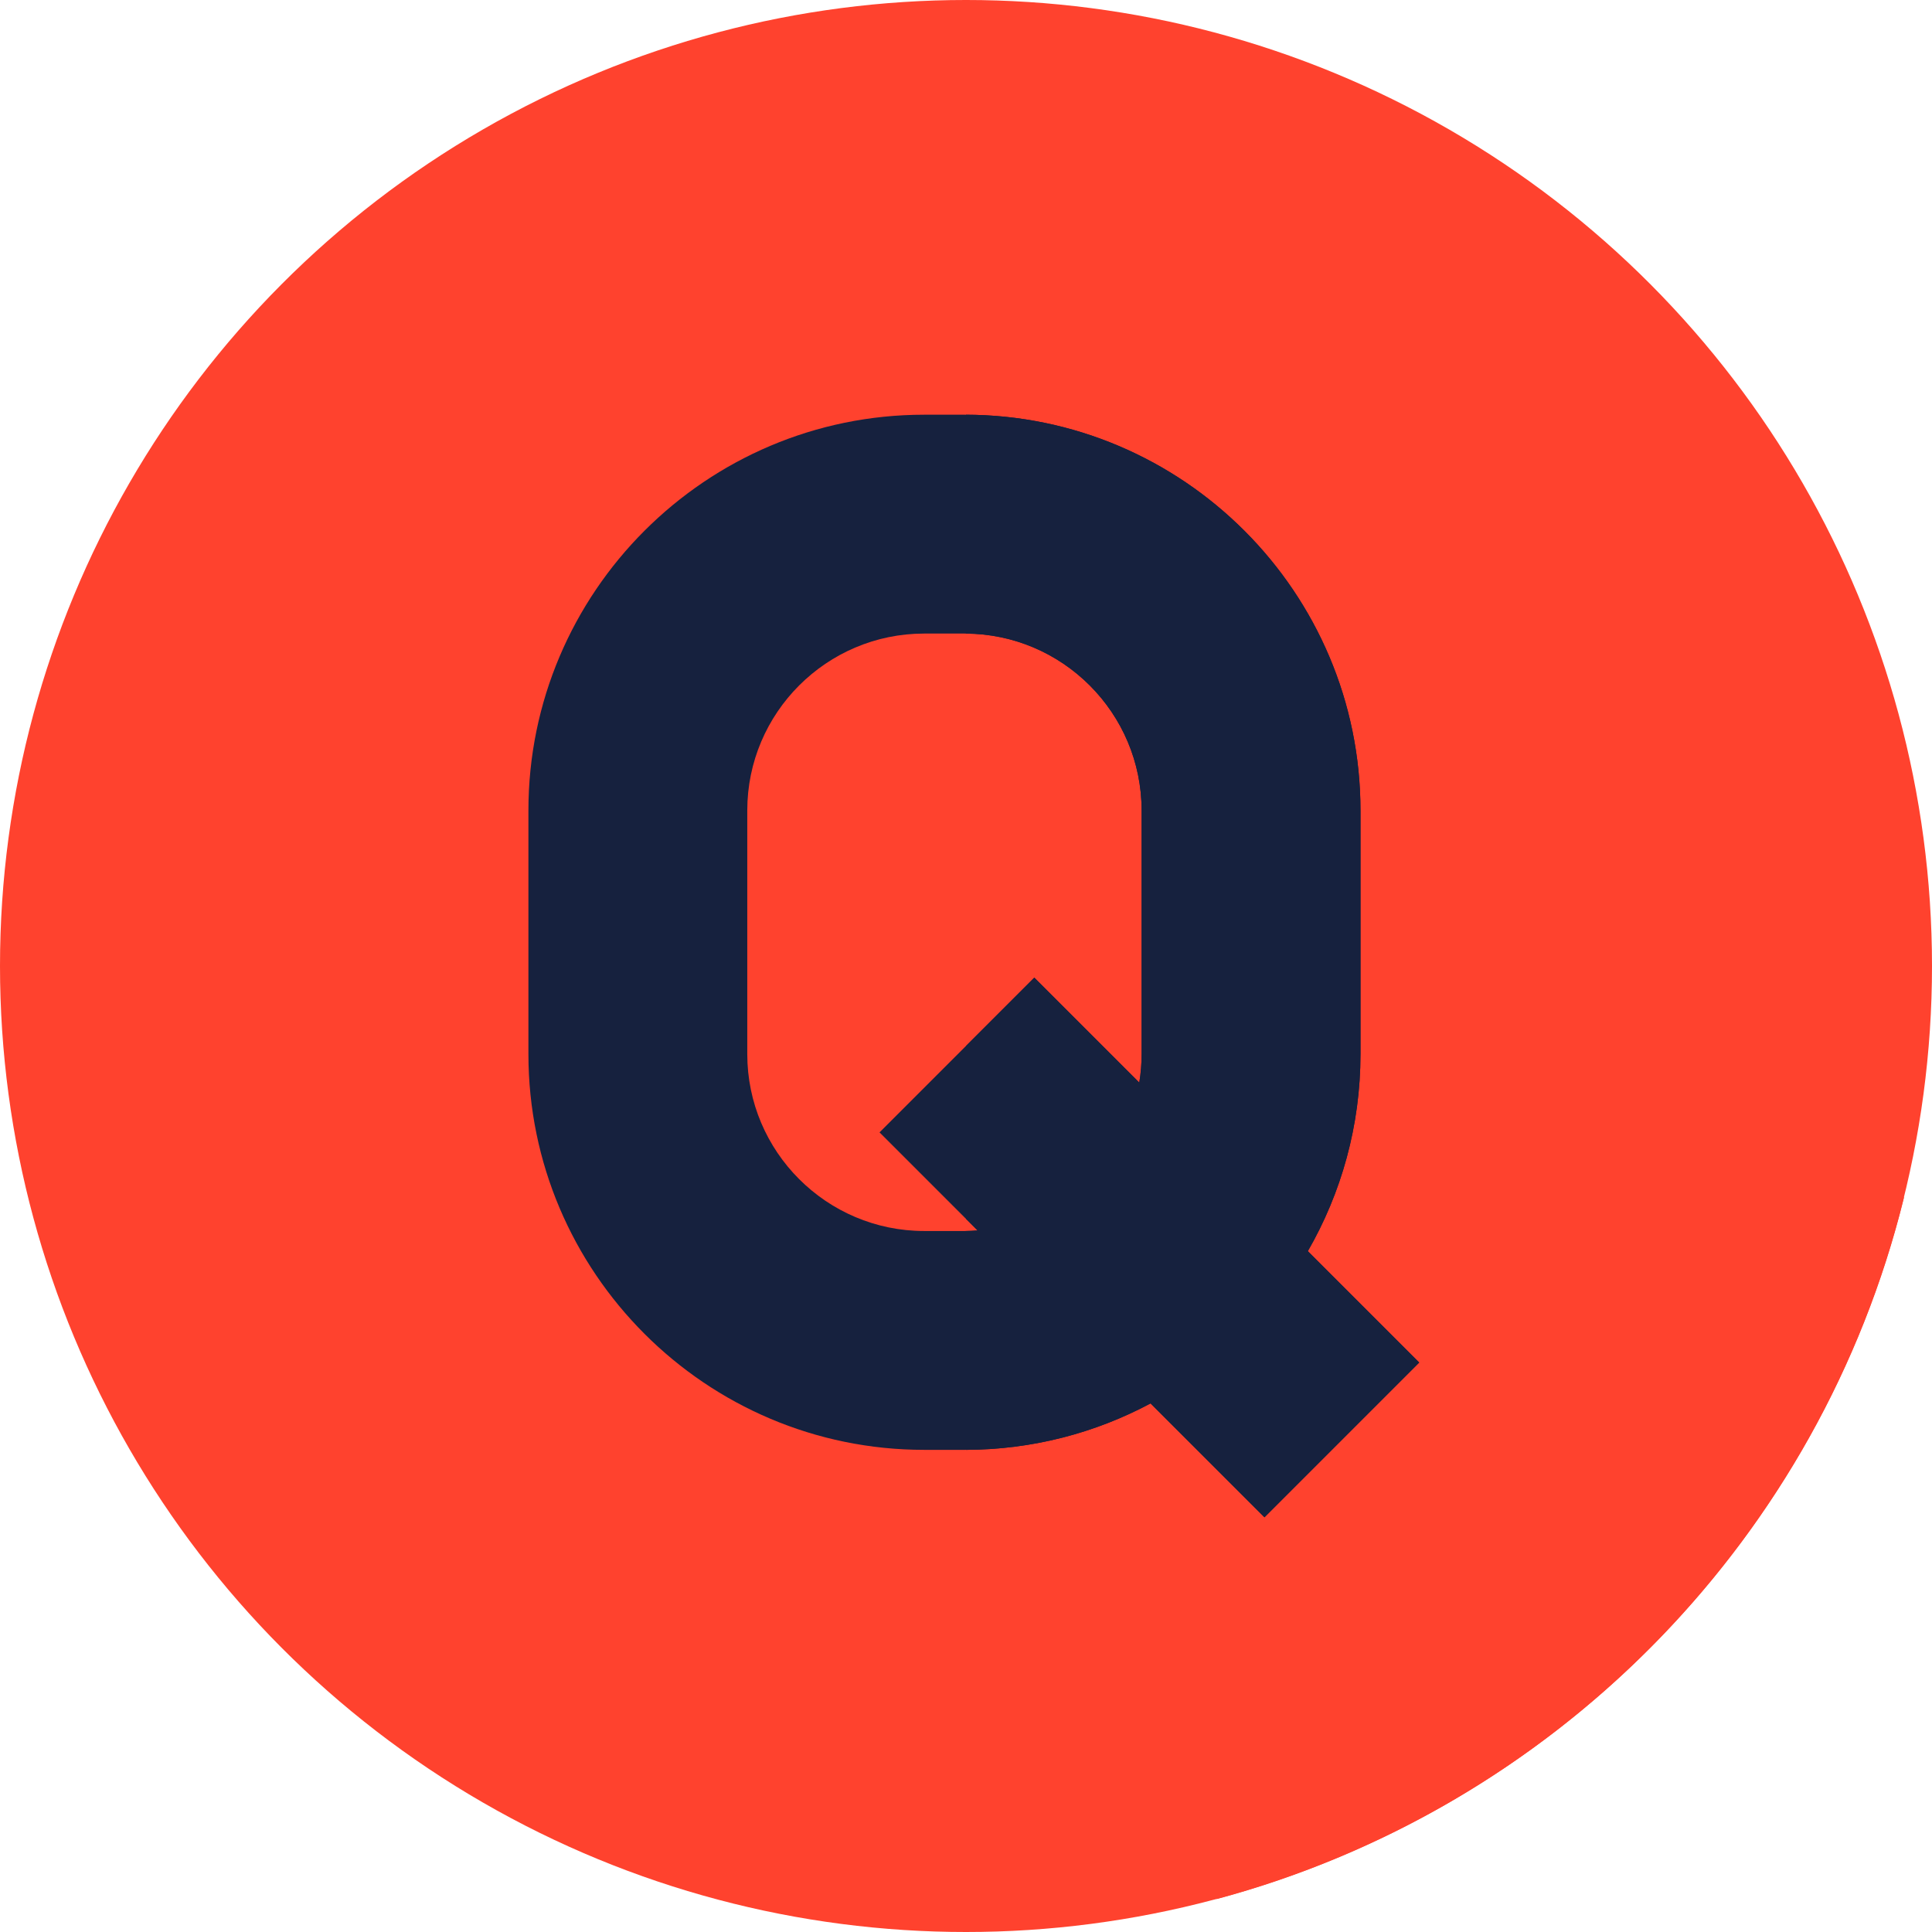<?xml version="1.0"?>
<svg xmlns="http://www.w3.org/2000/svg" xmlns:xlink="http://www.w3.org/1999/xlink" xmlns:svgjs="http://svgjs.com/svgjs" version="1.1" width="512" height="512" x="0" y="0" viewBox="0 0 512 512" style="enable-background:new 0 0 512 512" xml:space="preserve" class=""><g><g xmlns="http://www.w3.org/2000/svg"><g><circle cx="256" cy="256" fill="#ff422e" r="256" data-original="#ff6529" style="" class=""/></g><path d="m504.581 317.355-163.87-163.87s-84.711-15.651-126.464-10.583-30.627 221.493-30.627 221.493l138.867 138.867c89.646-24.046 159.861-95.533 182.094-185.907z" fill="#ff422e" data-original="#e53b07" style="" class=""/><path d="m376.107 361.087-29.517-29.517c8.873-15.388 13.953-33.226 13.953-52.228v-64.556c0-57.834-47.051-104.885-104.885-104.885h-10.738c-57.833 0-104.885 47.051-104.885 104.885v64.556c0 57.833 47.051 104.885 104.885 104.885h10.739c17.792 0 34.56-4.459 49.255-12.309l30.181 30.181zm-120.448-34.86h-10.739c-25.853 0-46.885-21.032-46.885-46.885v-64.556c0-25.853 21.032-46.885 46.885-46.885h10.739c25.853 0 46.885 21.032 46.885 46.885v64.556c0 2.575-.217 5.1-.619 7.563l-27.826-27.826-41.012 41.012 25.997 25.997c-1.132.082-2.272.139-3.425.139z" fill="#16213e" data-original="#f8fffb" style="" class=""/><path d="m346.59 331.57c8.87-15.39 13.95-33.23 13.95-52.23v-64.55c0-57.73-46.87-104.7-104.54-104.89v58.01c25.69.17 46.54 21.13 46.54 46.88v64.55c0 2.58-.21 5.1-.62 7.56l-27.82-27.82-18.1 18.1v45.83l3.08 3.08c-1.02.07-2.04.13-3.08.14v58c17.66-.06 34.31-4.51 48.91-12.31l30.19 30.18 41.01-41.01z" fill="#16213e" data-original="#d8d8d8" style="" class=""/></g></g></svg>
